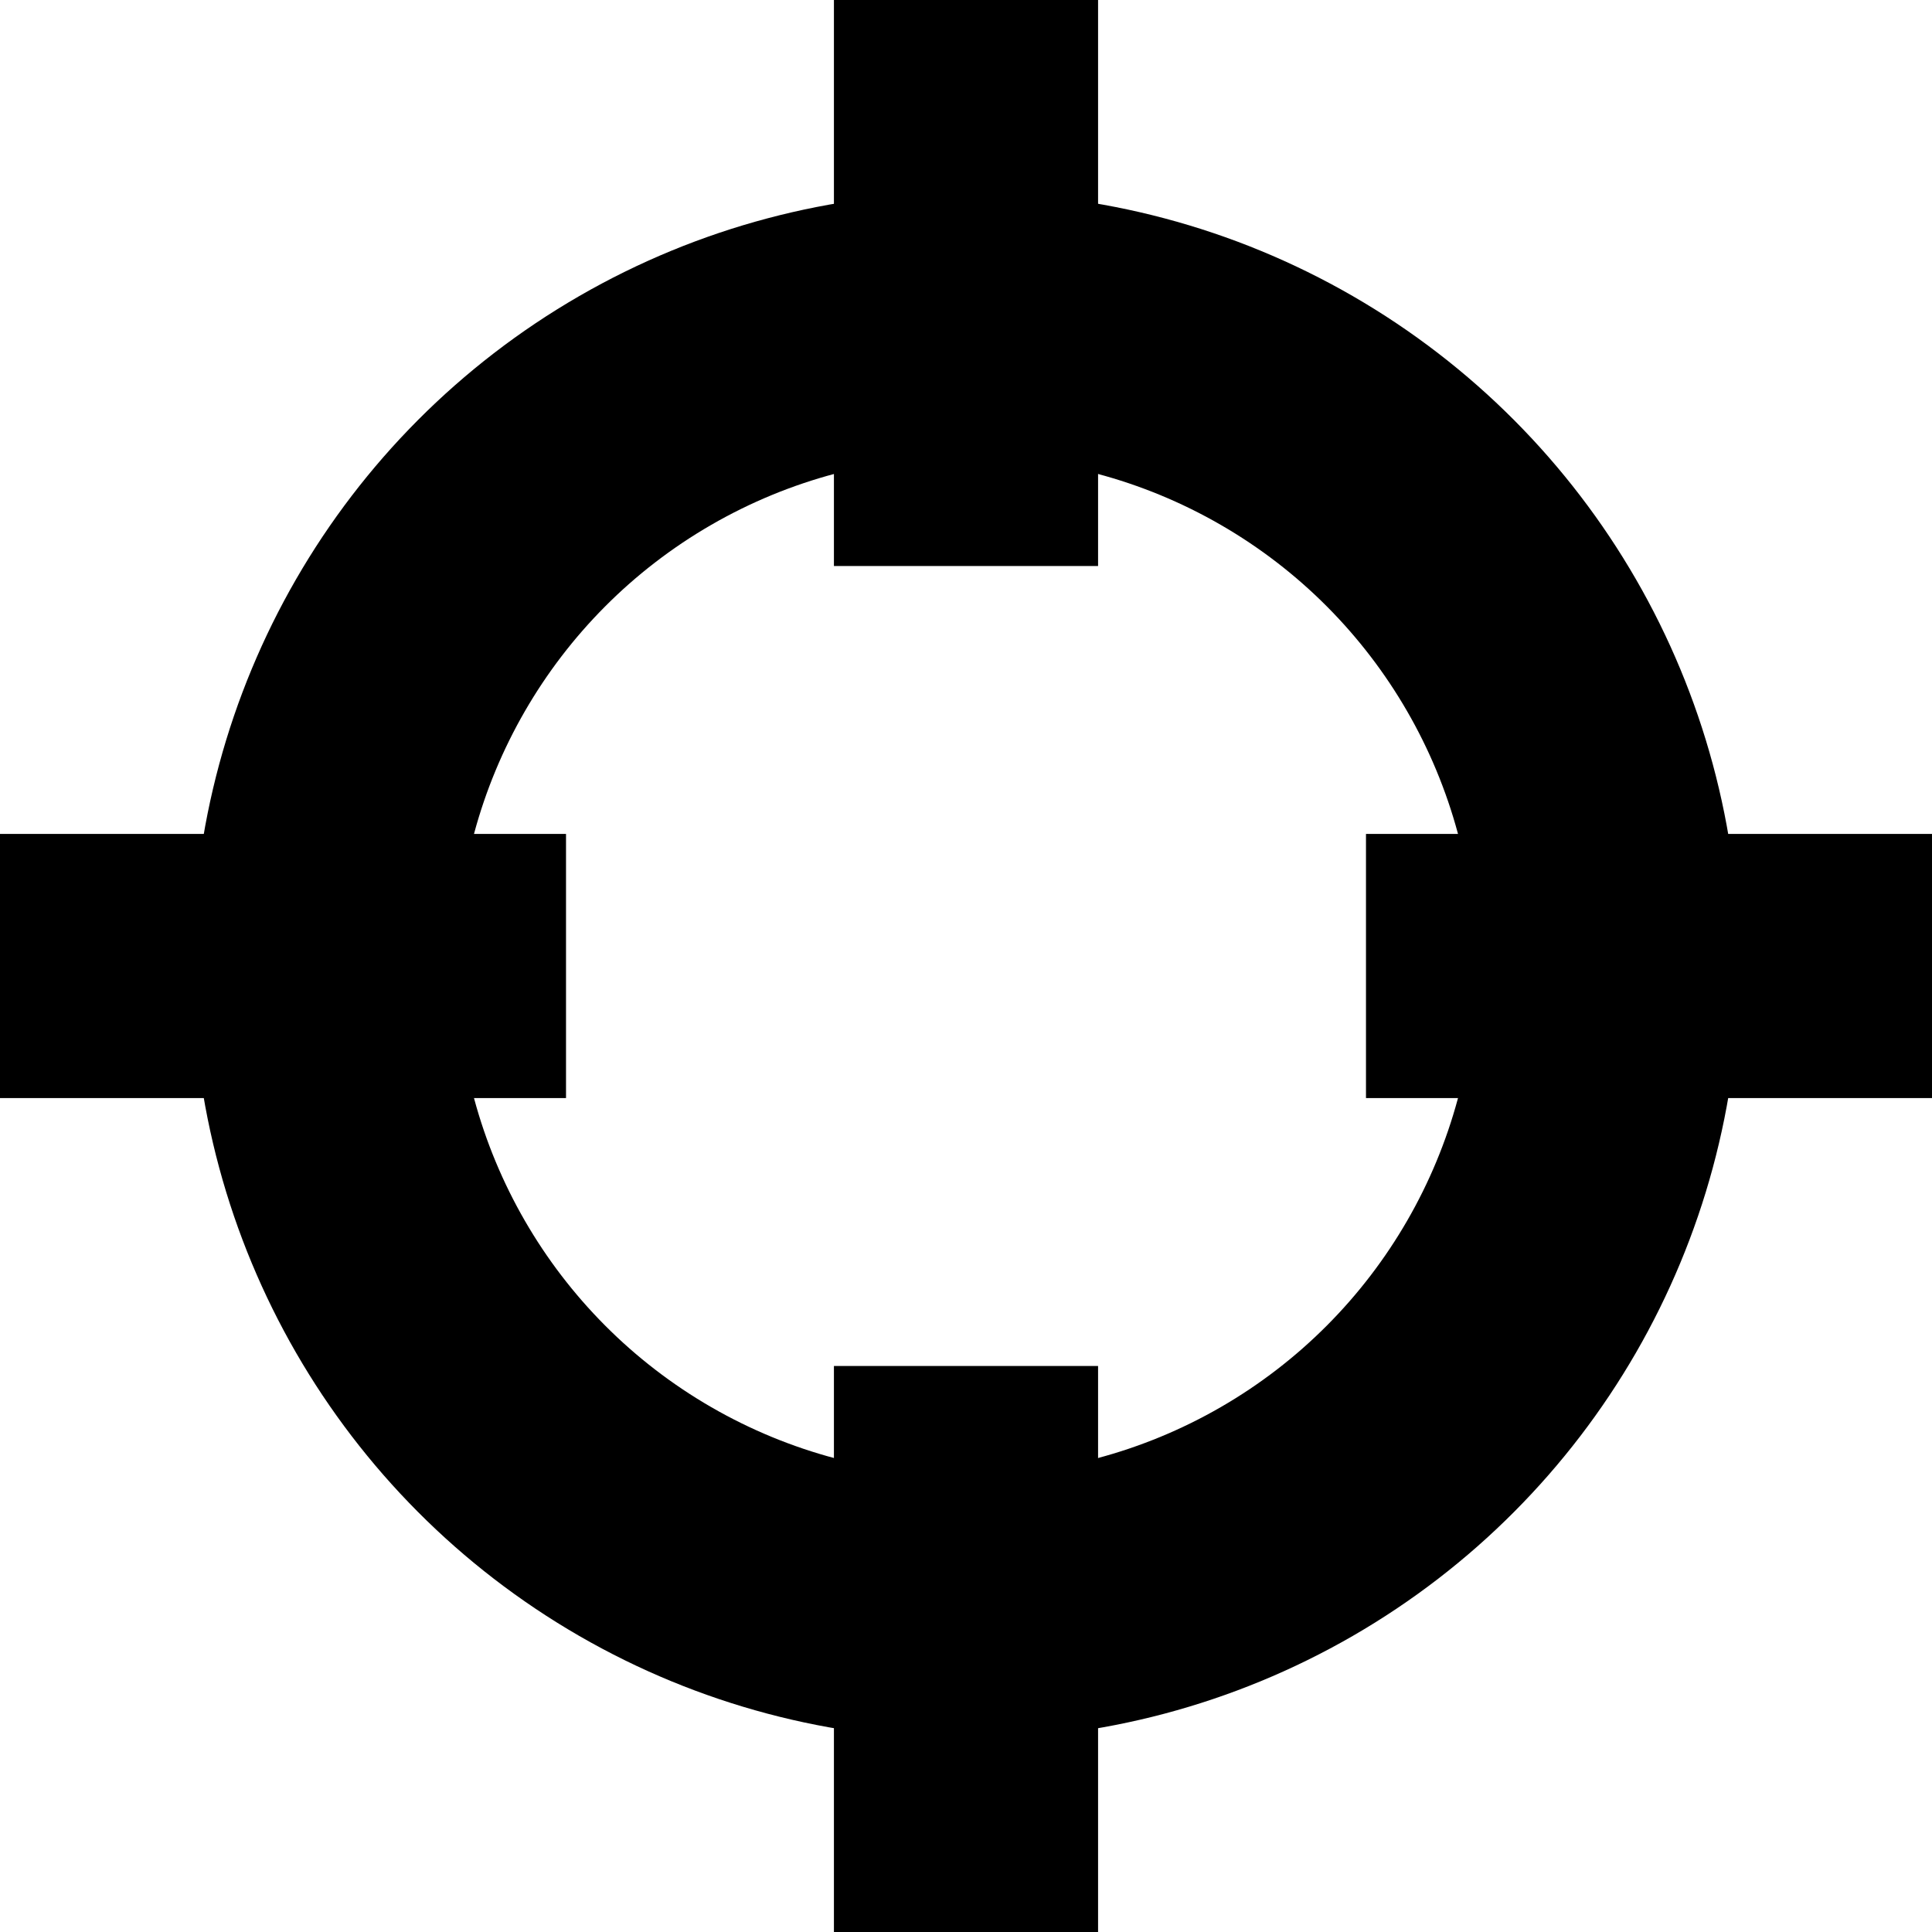 <svg id="cross" viewBox="0 0 512 512">
  <circle cx="256" cy="256" r="170" stroke="#000" stroke-width="70" fill="transparent" />
  <rect x="221" y="0" width="70" height="150" fill="#000" />
  <rect x="221" y="362" width="70" height="150" fill="#000" />
  <rect x="0" y="221" width="150" height="70" fill="#000" />
  <rect x="362" y="221" width="150" height="70" fill="#000" />
</svg>
